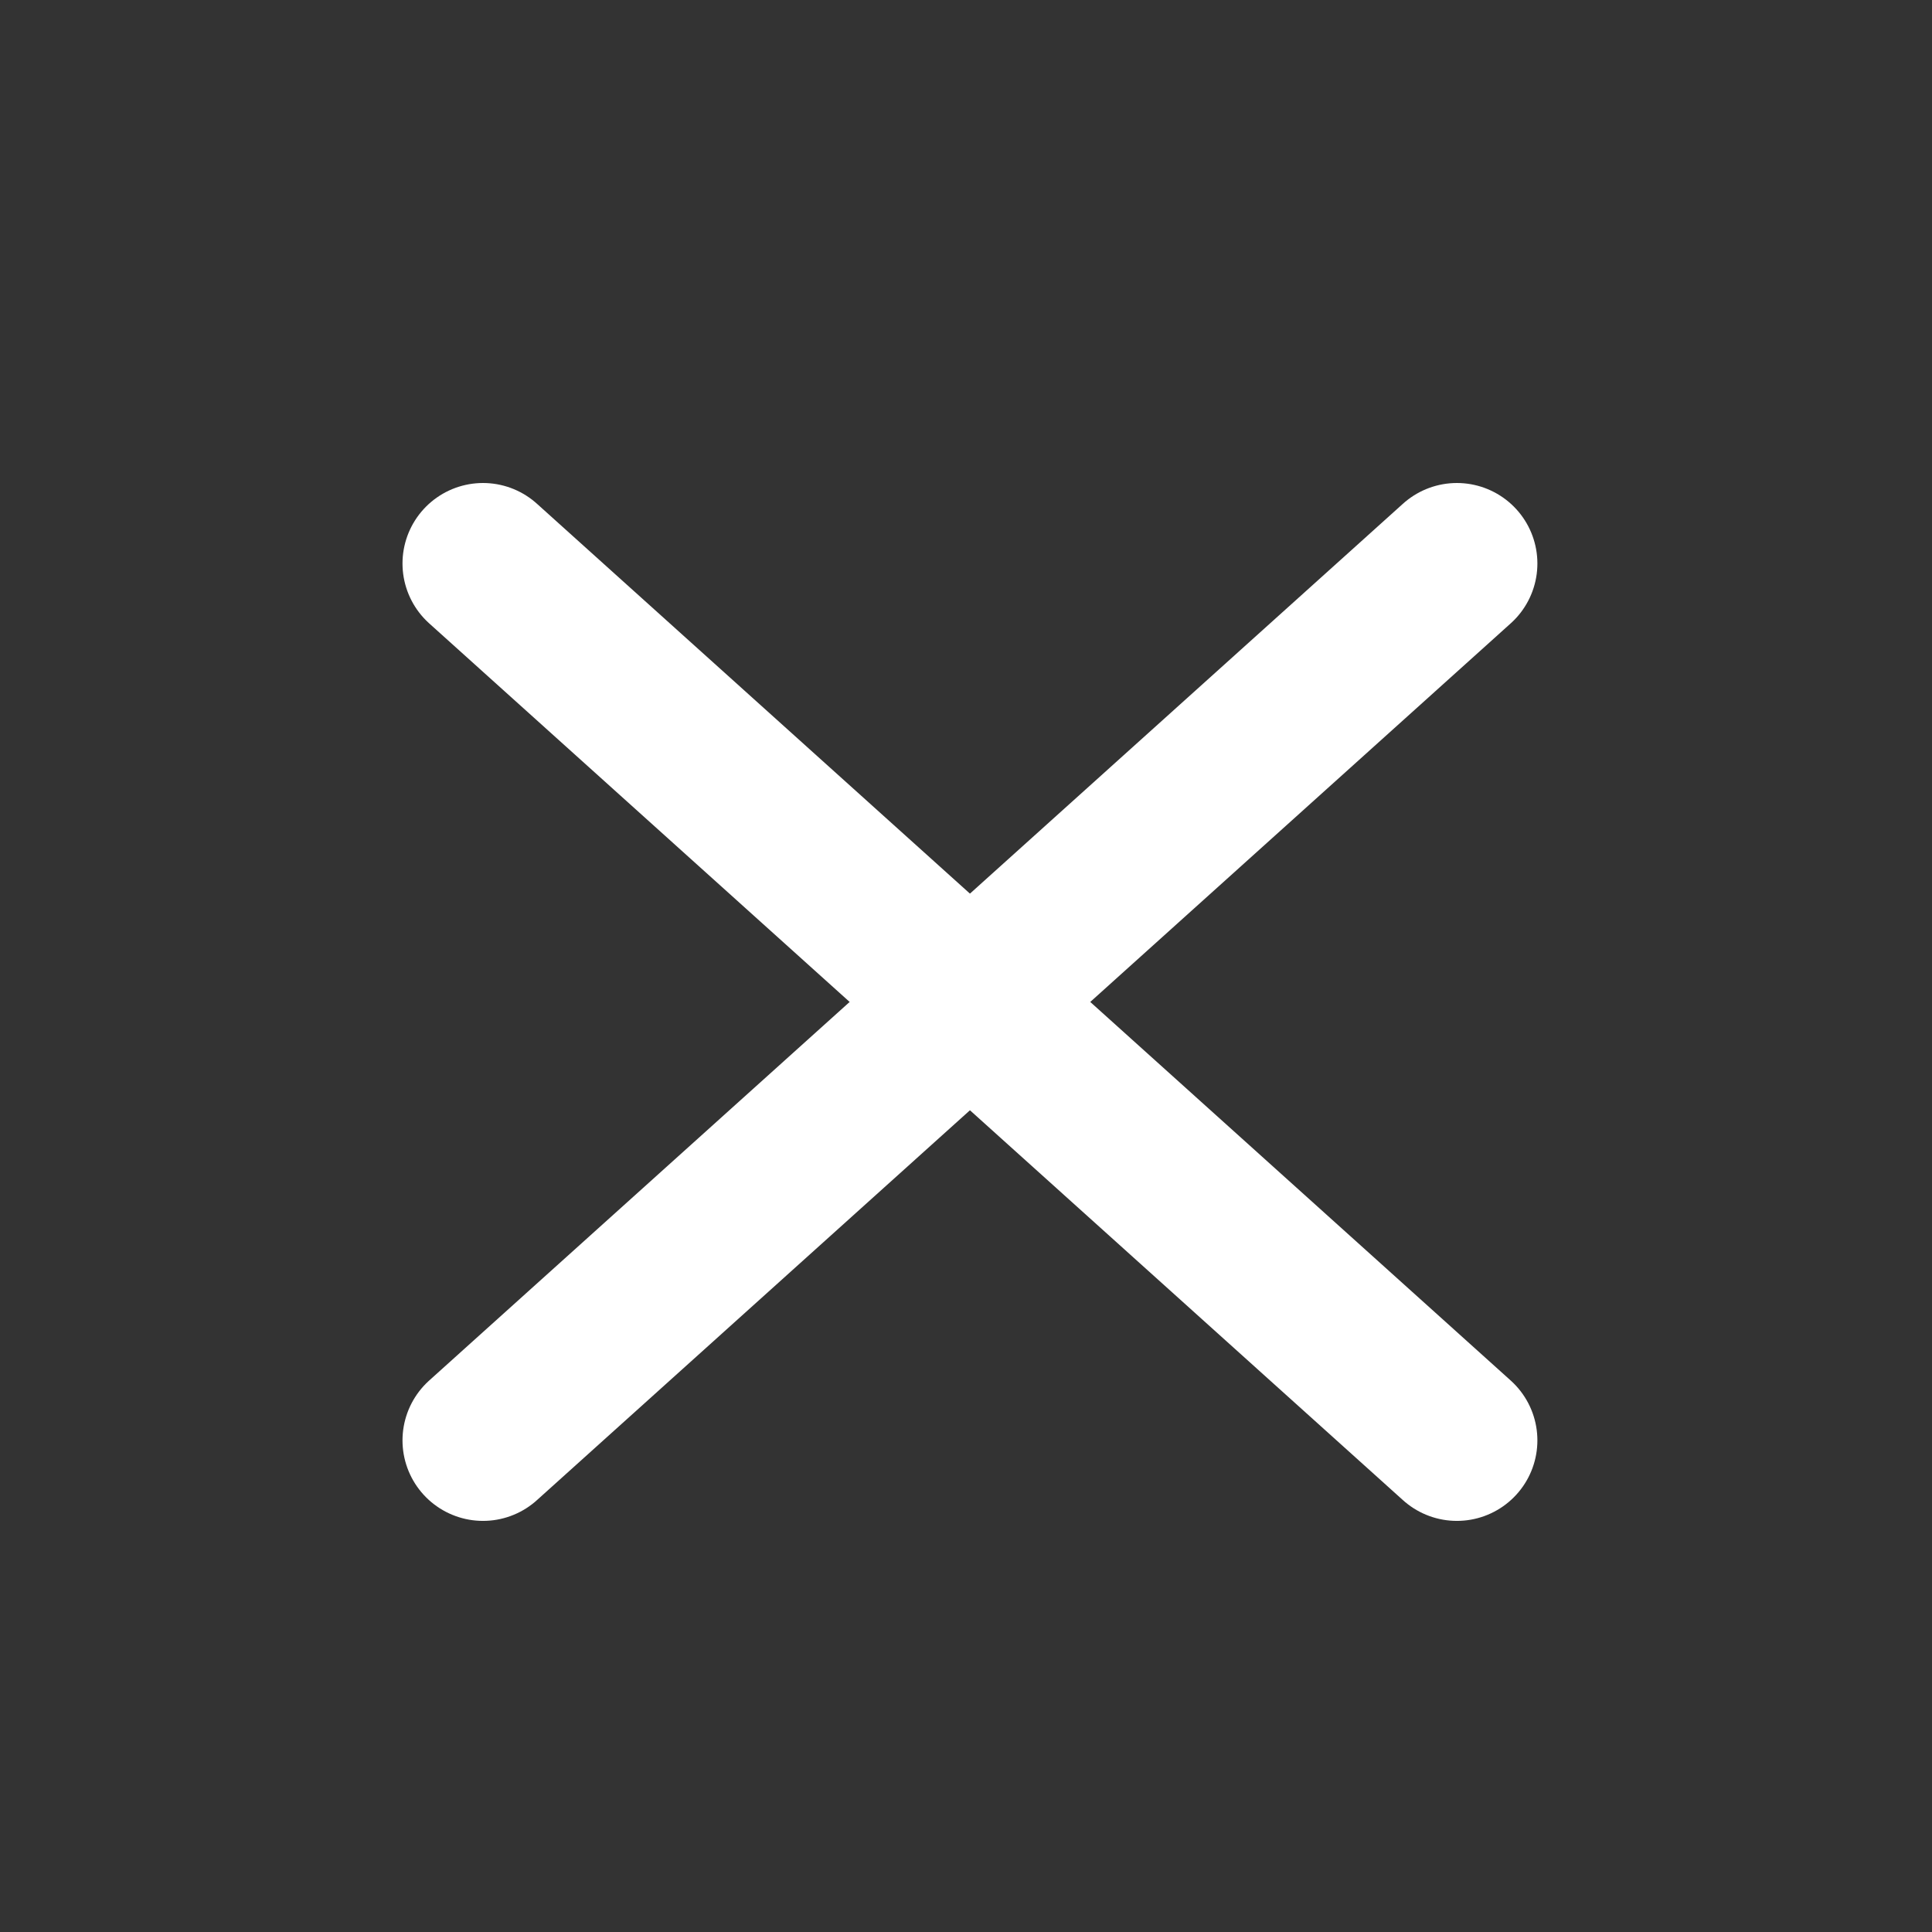 <svg width="24" height="24" viewBox="0 0 24 24" fill="none" xmlns="http://www.w3.org/2000/svg">
<rect x="0" y="0" width="24" height="24" fill="#333333" stroke="none"/>
<path d="M6 17.893L18.098 7" stroke="white" stroke-width="2" stroke-linecap="round" stroke-linejoin="round"/>
<path d="M6 7L18.098 17.893" stroke="white" stroke-width="2" stroke-linecap="round" stroke-linejoin="round"/>
</svg>
